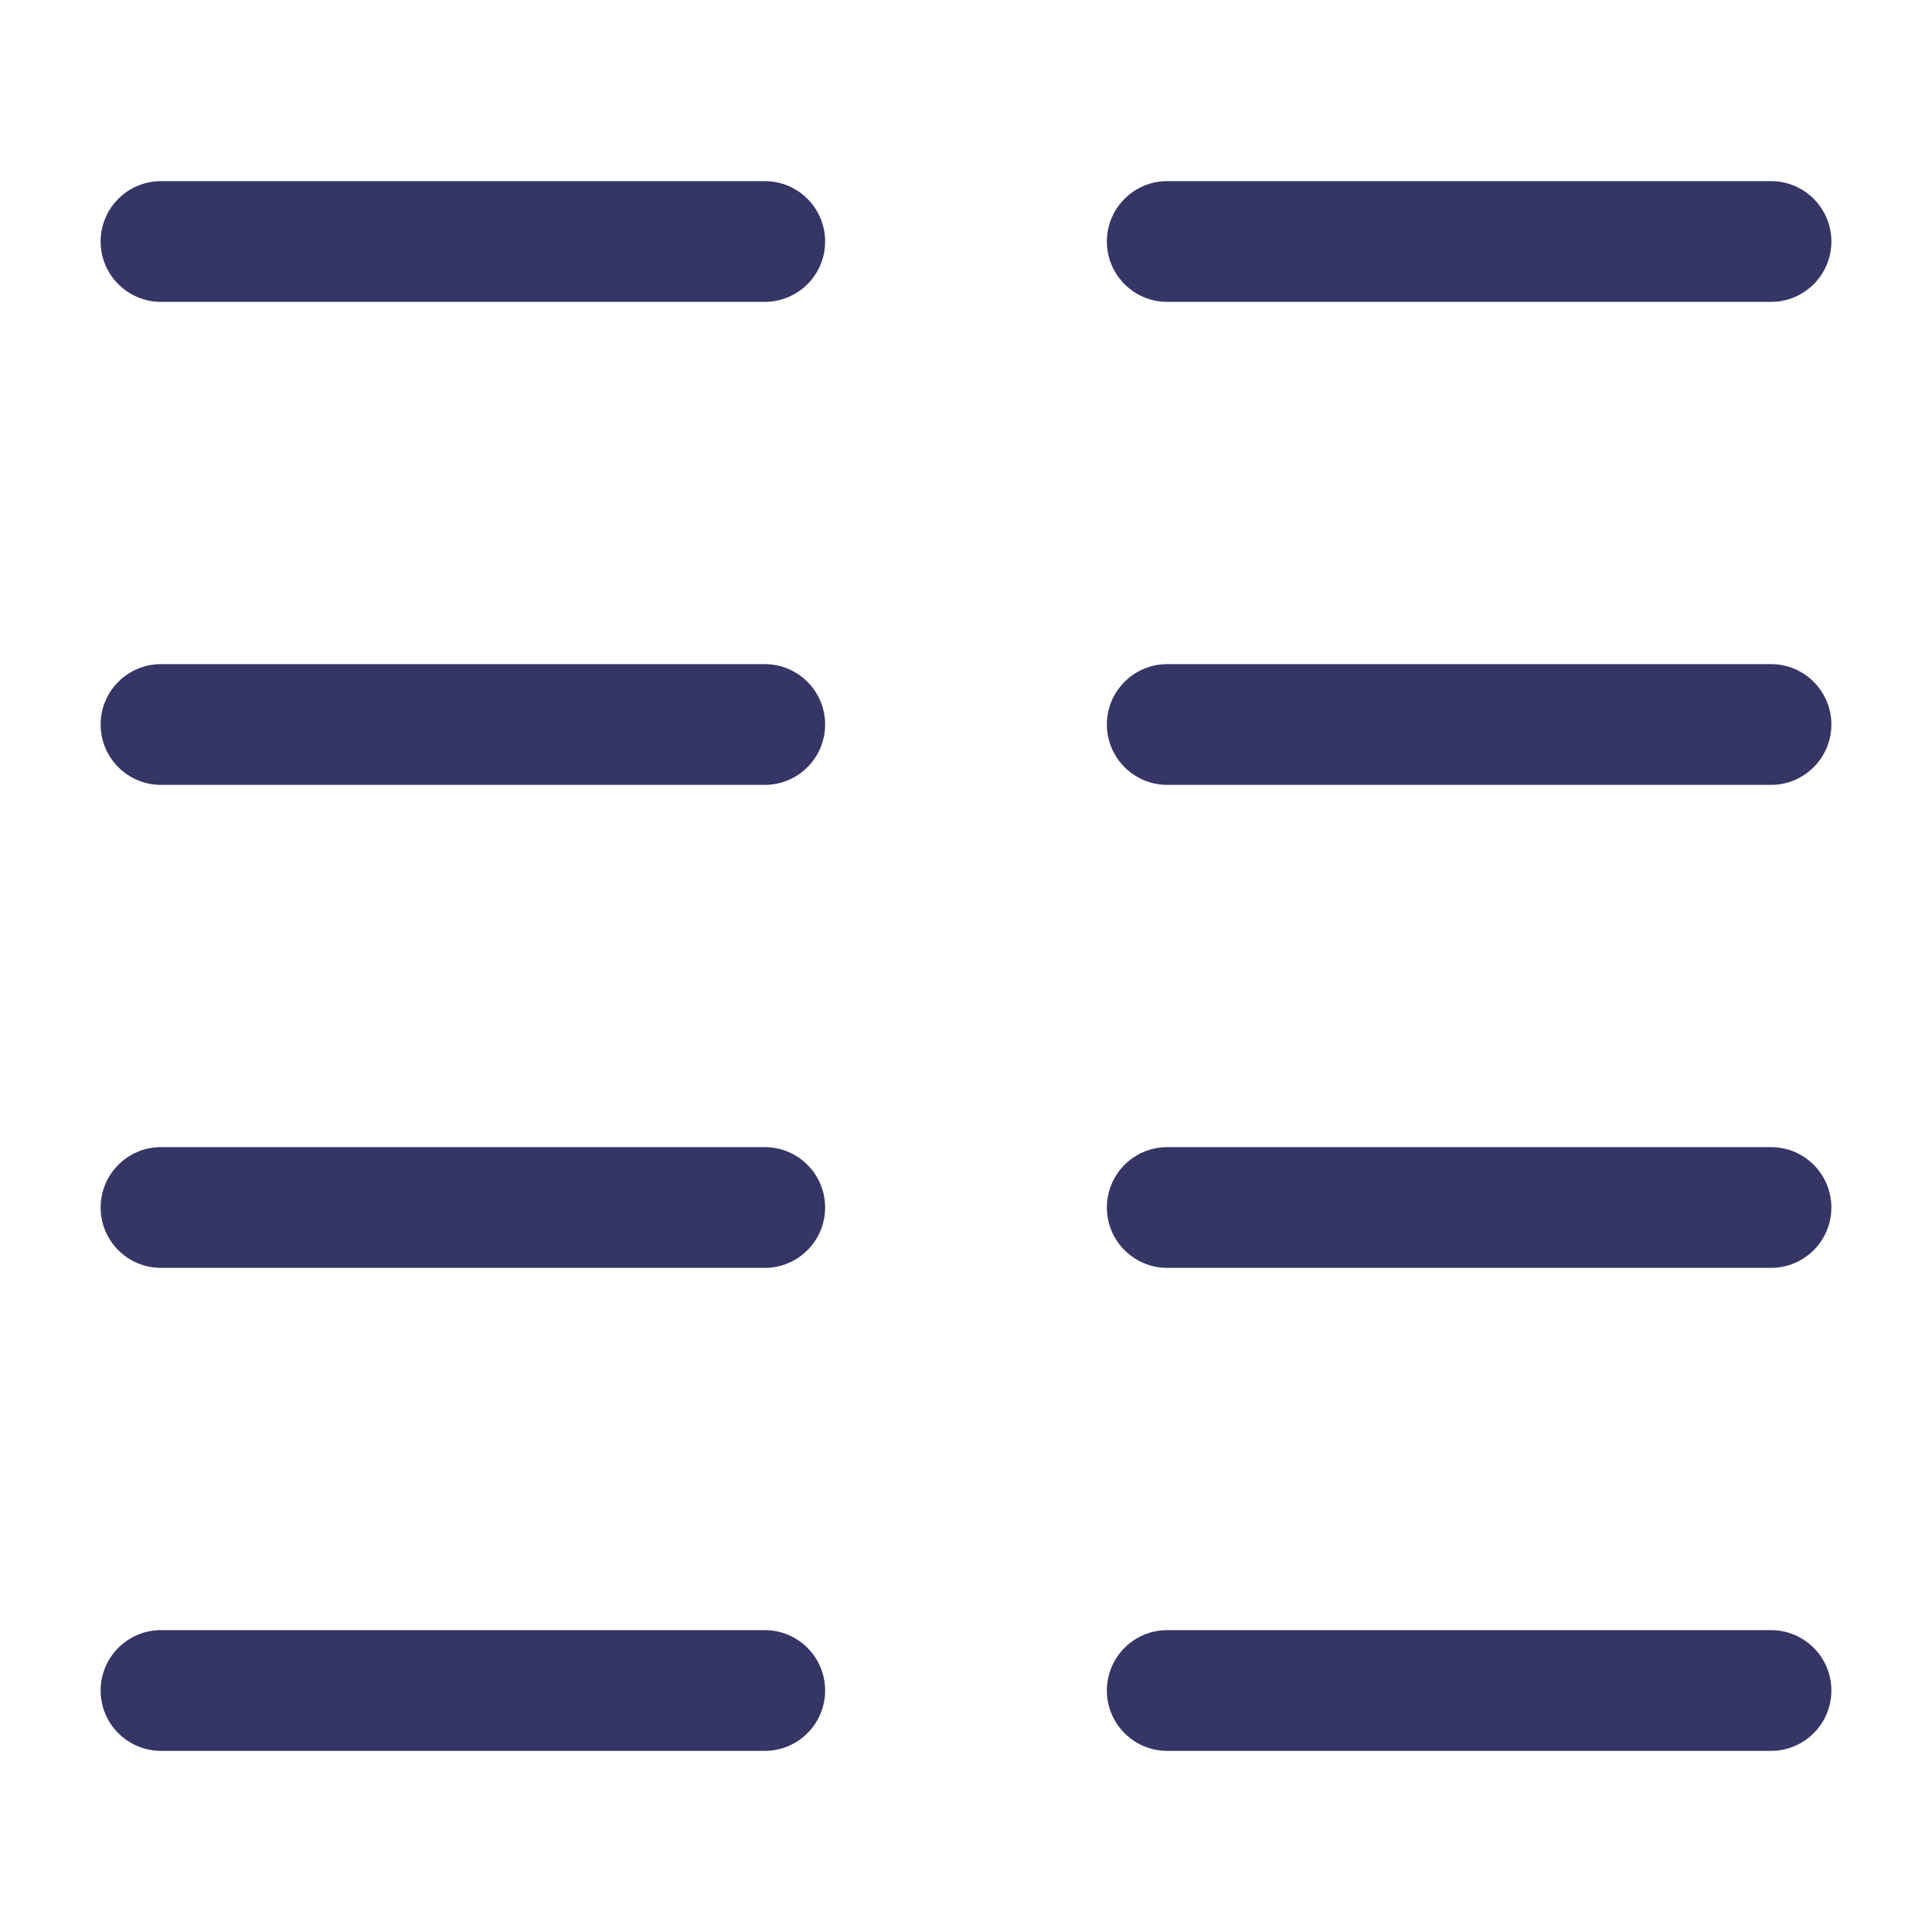 <svg width="24" height="24" viewBox="0 0 24 24" fill="none" xmlns="http://www.w3.org/2000/svg">
<path d="M2 2.25C1.586 2.25 1.25 2.586 1.25 3C1.25 3.414 1.586 3.75 2 3.75H9.5C9.914 3.75 10.25 3.414 10.25 3C10.25 2.586 9.914 2.25 9.5 2.25H2Z" fill="#353566"/>
<path d="M1.25 9C1.25 8.586 1.586 8.25 2 8.25H9.5C9.914 8.25 10.25 8.586 10.25 9C10.25 9.414 9.914 9.75 9.5 9.75H2C1.586 9.75 1.25 9.414 1.25 9Z" fill="#353566"/>
<path d="M2 14.25C1.586 14.25 1.25 14.586 1.25 15C1.25 15.414 1.586 15.75 2 15.75H9.5C9.914 15.75 10.25 15.414 10.25 15C10.25 14.586 9.914 14.25 9.5 14.25H2Z" fill="#353566"/>
<path d="M2 20.25C1.586 20.25 1.25 20.586 1.25 21C1.25 21.414 1.586 21.75 2 21.75H9.5C9.914 21.75 10.25 21.414 10.25 21C10.25 20.586 9.914 20.25 9.5 20.25H2Z" fill="#353566"/>
<path d="M13.75 21C13.75 20.586 14.086 20.25 14.5 20.25H22C22.414 20.25 22.75 20.586 22.75 21C22.75 21.414 22.414 21.75 22 21.75H14.5C14.086 21.75 13.75 21.414 13.75 21Z" fill="#353566"/>
<path d="M14.5 14.25C14.086 14.25 13.75 14.586 13.75 15C13.75 15.414 14.086 15.75 14.5 15.75H22C22.414 15.75 22.75 15.414 22.75 15C22.75 14.586 22.414 14.25 22 14.25H14.5Z" fill="#353566"/>
<path d="M13.75 9C13.75 8.586 14.086 8.25 14.5 8.25H22C22.414 8.25 22.75 8.586 22.75 9C22.75 9.414 22.414 9.75 22 9.75H14.5C14.086 9.75 13.75 9.414 13.75 9Z" fill="#353566"/>
<path d="M14.5 2.25C14.086 2.25 13.75 2.586 13.75 3C13.75 3.414 14.086 3.75 14.5 3.75H22C22.414 3.75 22.75 3.414 22.75 3C22.75 2.586 22.414 2.25 22 2.25H14.5Z" fill="#353566"/>
</svg>
